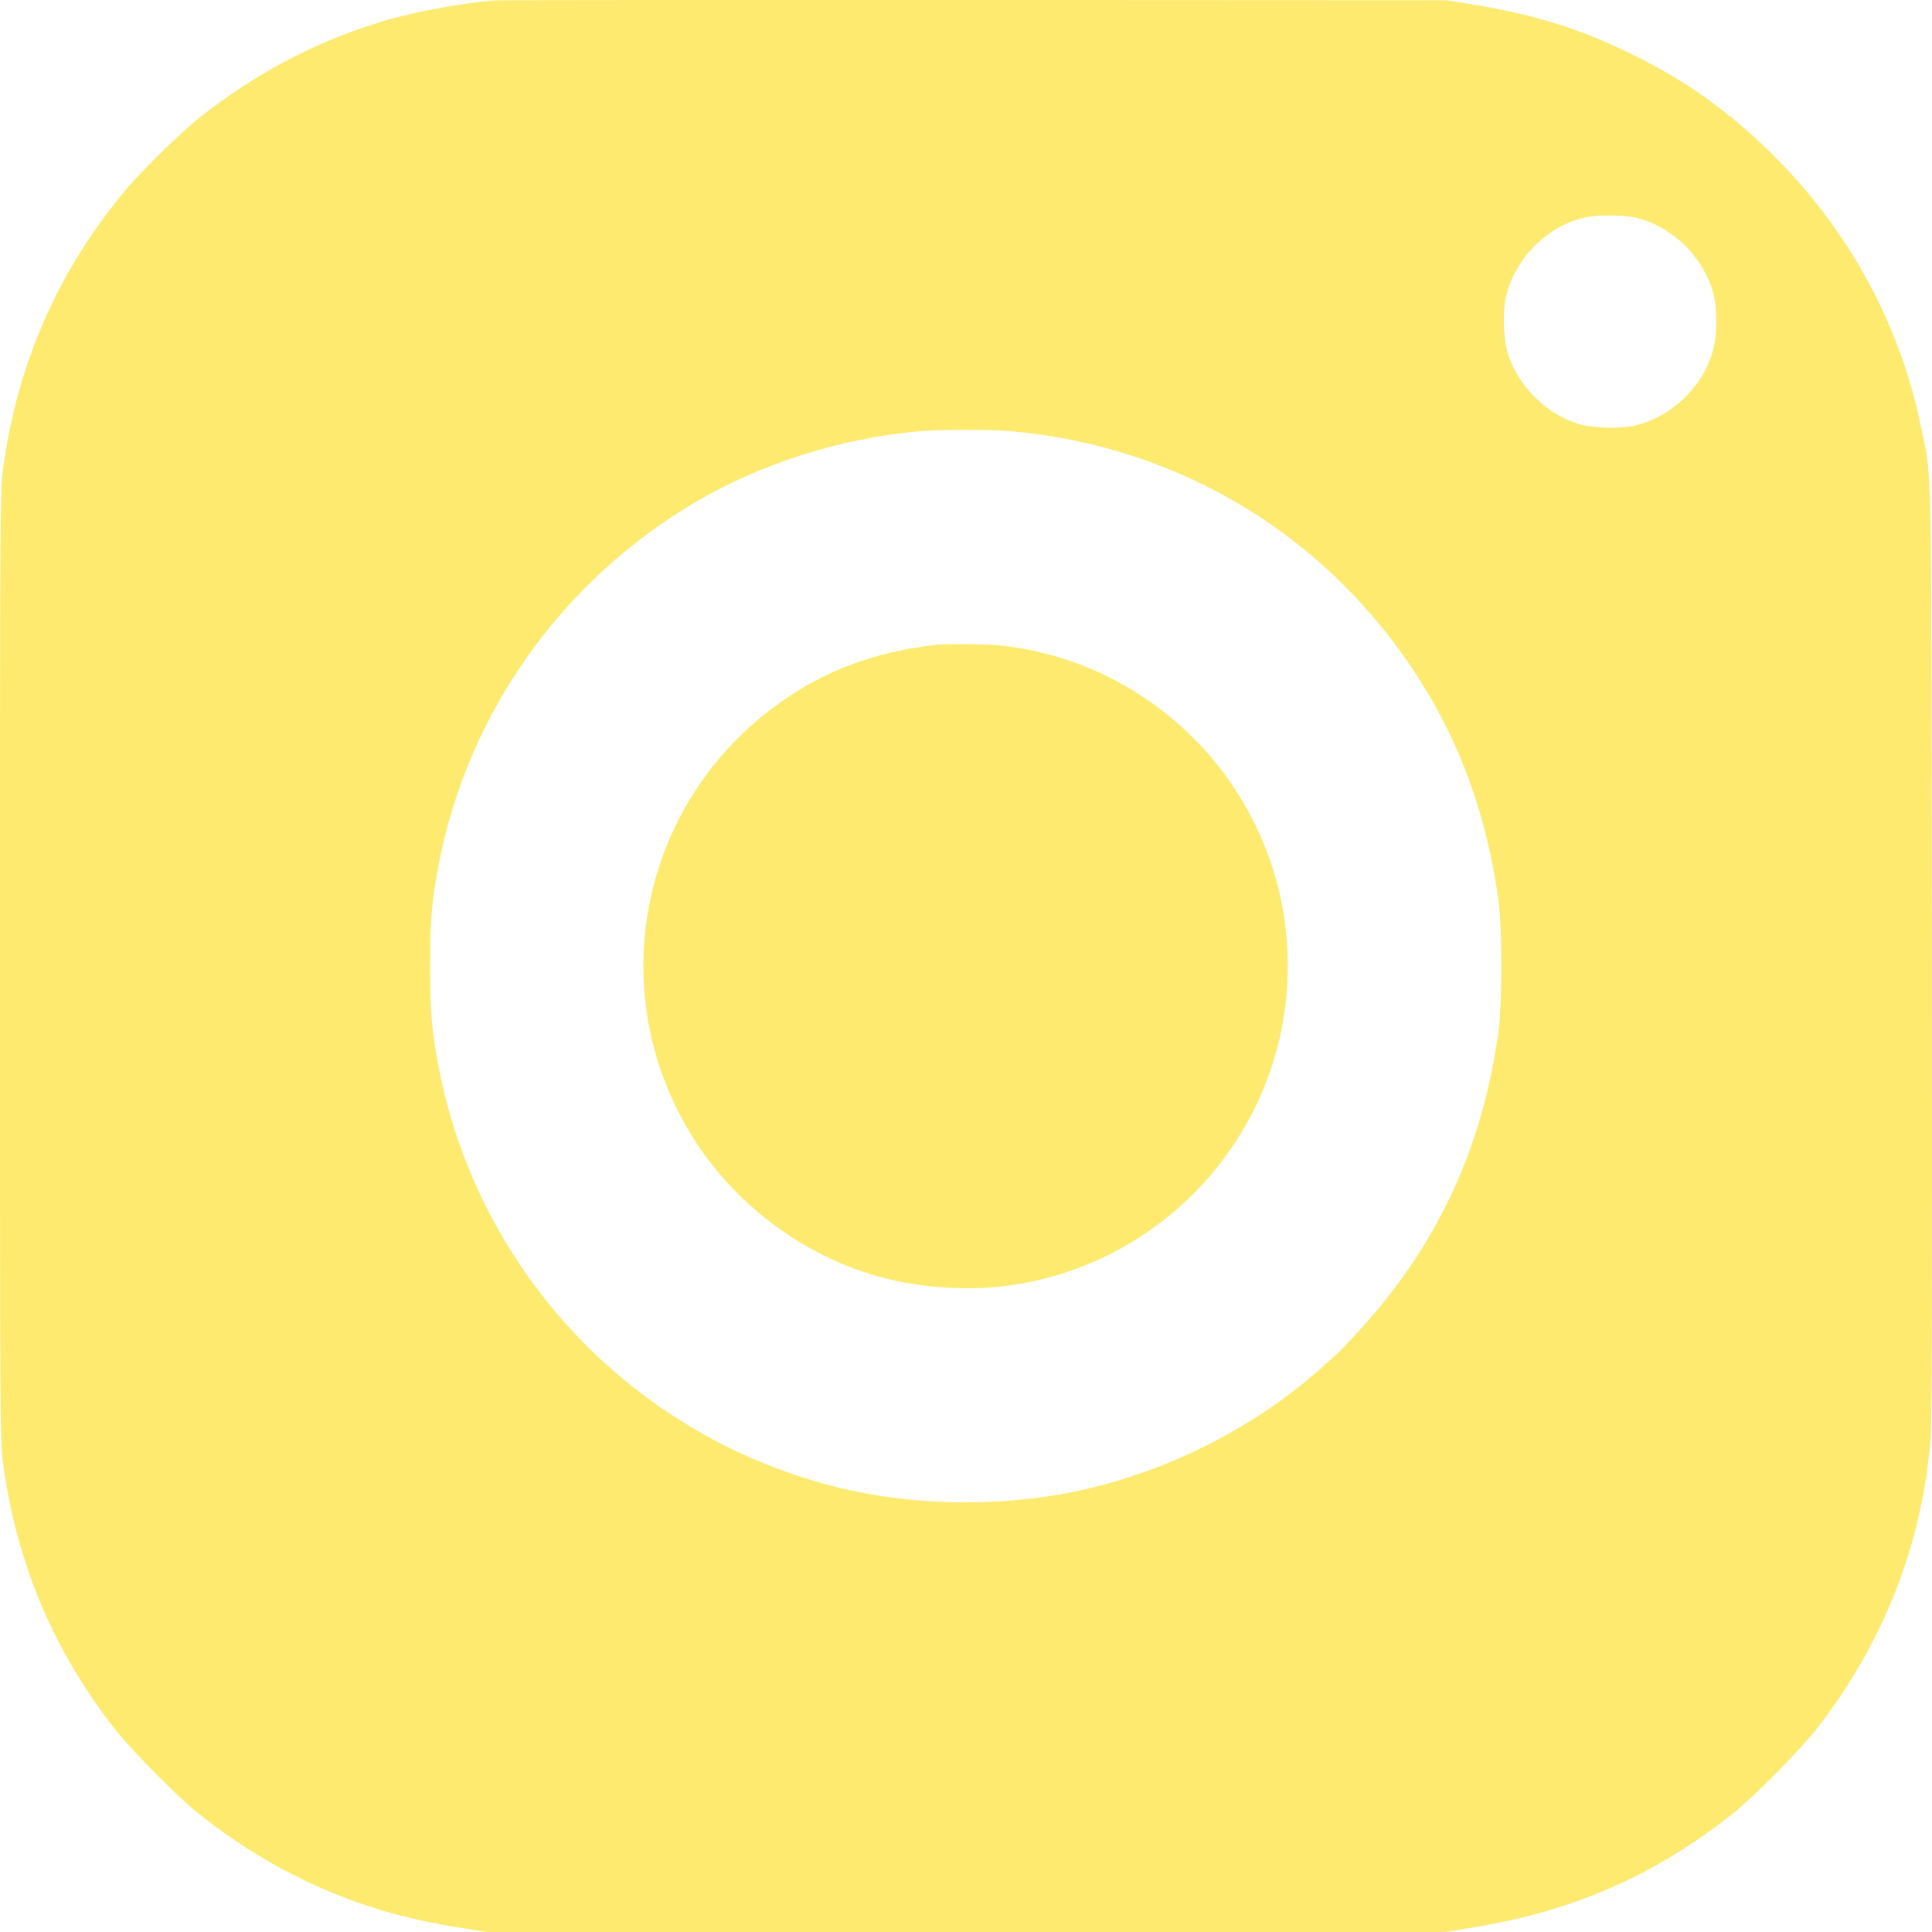 <svg width="16" height="16" viewBox="0 0 16 16" fill="none" xmlns="http://www.w3.org/2000/svg">
<path fill-rule="evenodd" clip-rule="evenodd" d="M4.102 0.003C3.833 0.023 3.424 0.099 3.171 0.176C2.611 0.346 2.12 0.604 1.651 0.975C1.501 1.094 1.18 1.408 1.05 1.562C0.482 2.238 0.144 3.004 0.024 3.891C0.001 4.062 0 4.27 0 8C0 11.738 0.001 11.939 0.024 12.11C0.137 12.941 0.435 13.655 0.944 14.31C1.079 14.485 1.476 14.887 1.648 15.022C2.019 15.316 2.385 15.529 2.812 15.699C3.122 15.822 3.444 15.908 3.835 15.969L4.029 16H7.997H11.966L12.16 15.969C13.014 15.834 13.693 15.54 14.347 15.022C14.523 14.883 14.918 14.483 15.058 14.301C15.602 13.596 15.918 12.787 15.988 11.917C15.999 11.781 16.002 10.669 15.999 7.88C15.993 3.619 16.001 3.982 15.908 3.53C15.684 2.439 15.046 1.47 14.111 0.799C13.941 0.678 13.728 0.553 13.5 0.442C13.073 0.233 12.688 0.115 12.16 0.031L11.979 0.002L8.071 0C5.921 -0.001 4.135 0.001 4.102 0.003ZM13.547 1.803C13.856 1.876 14.12 2.14 14.194 2.451C14.22 2.562 14.22 2.76 14.193 2.875C14.123 3.183 13.853 3.451 13.54 3.524C13.409 3.555 13.173 3.546 13.053 3.505C12.796 3.417 12.58 3.201 12.492 2.943C12.451 2.824 12.442 2.587 12.472 2.456C12.546 2.143 12.806 1.878 13.114 1.804C13.22 1.778 13.439 1.778 13.547 1.803ZM8.358 3.57C9.821 3.695 11.093 4.497 11.838 5.763C12.134 6.268 12.322 6.822 12.409 7.453C12.442 7.69 12.441 8.313 12.409 8.548C12.272 9.527 11.894 10.331 11.235 11.043C11.157 11.127 11.085 11.202 11.076 11.21C11.066 11.217 11.02 11.259 10.972 11.302C10.445 11.784 9.751 12.15 9.033 12.323C8.377 12.482 7.618 12.482 6.96 12.323C5.269 11.914 3.971 10.56 3.636 8.854C3.576 8.546 3.563 8.396 3.562 8.007C3.562 7.618 3.576 7.448 3.637 7.14C3.88 5.9 4.651 4.814 5.75 4.164C6.299 3.839 6.96 3.629 7.611 3.572C7.793 3.556 8.179 3.555 8.358 3.57ZM7.751 5.34C7.235 5.402 6.831 5.552 6.45 5.826C5.33 6.629 5 8.129 5.681 9.325C6.035 9.946 6.649 10.414 7.337 10.588C7.625 10.66 7.979 10.687 8.265 10.657C9.628 10.516 10.665 9.368 10.665 8C10.665 6.639 9.64 5.494 8.288 5.346C8.168 5.333 7.843 5.33 7.751 5.34Z" fill="#FDEA6F"/>
</svg>
